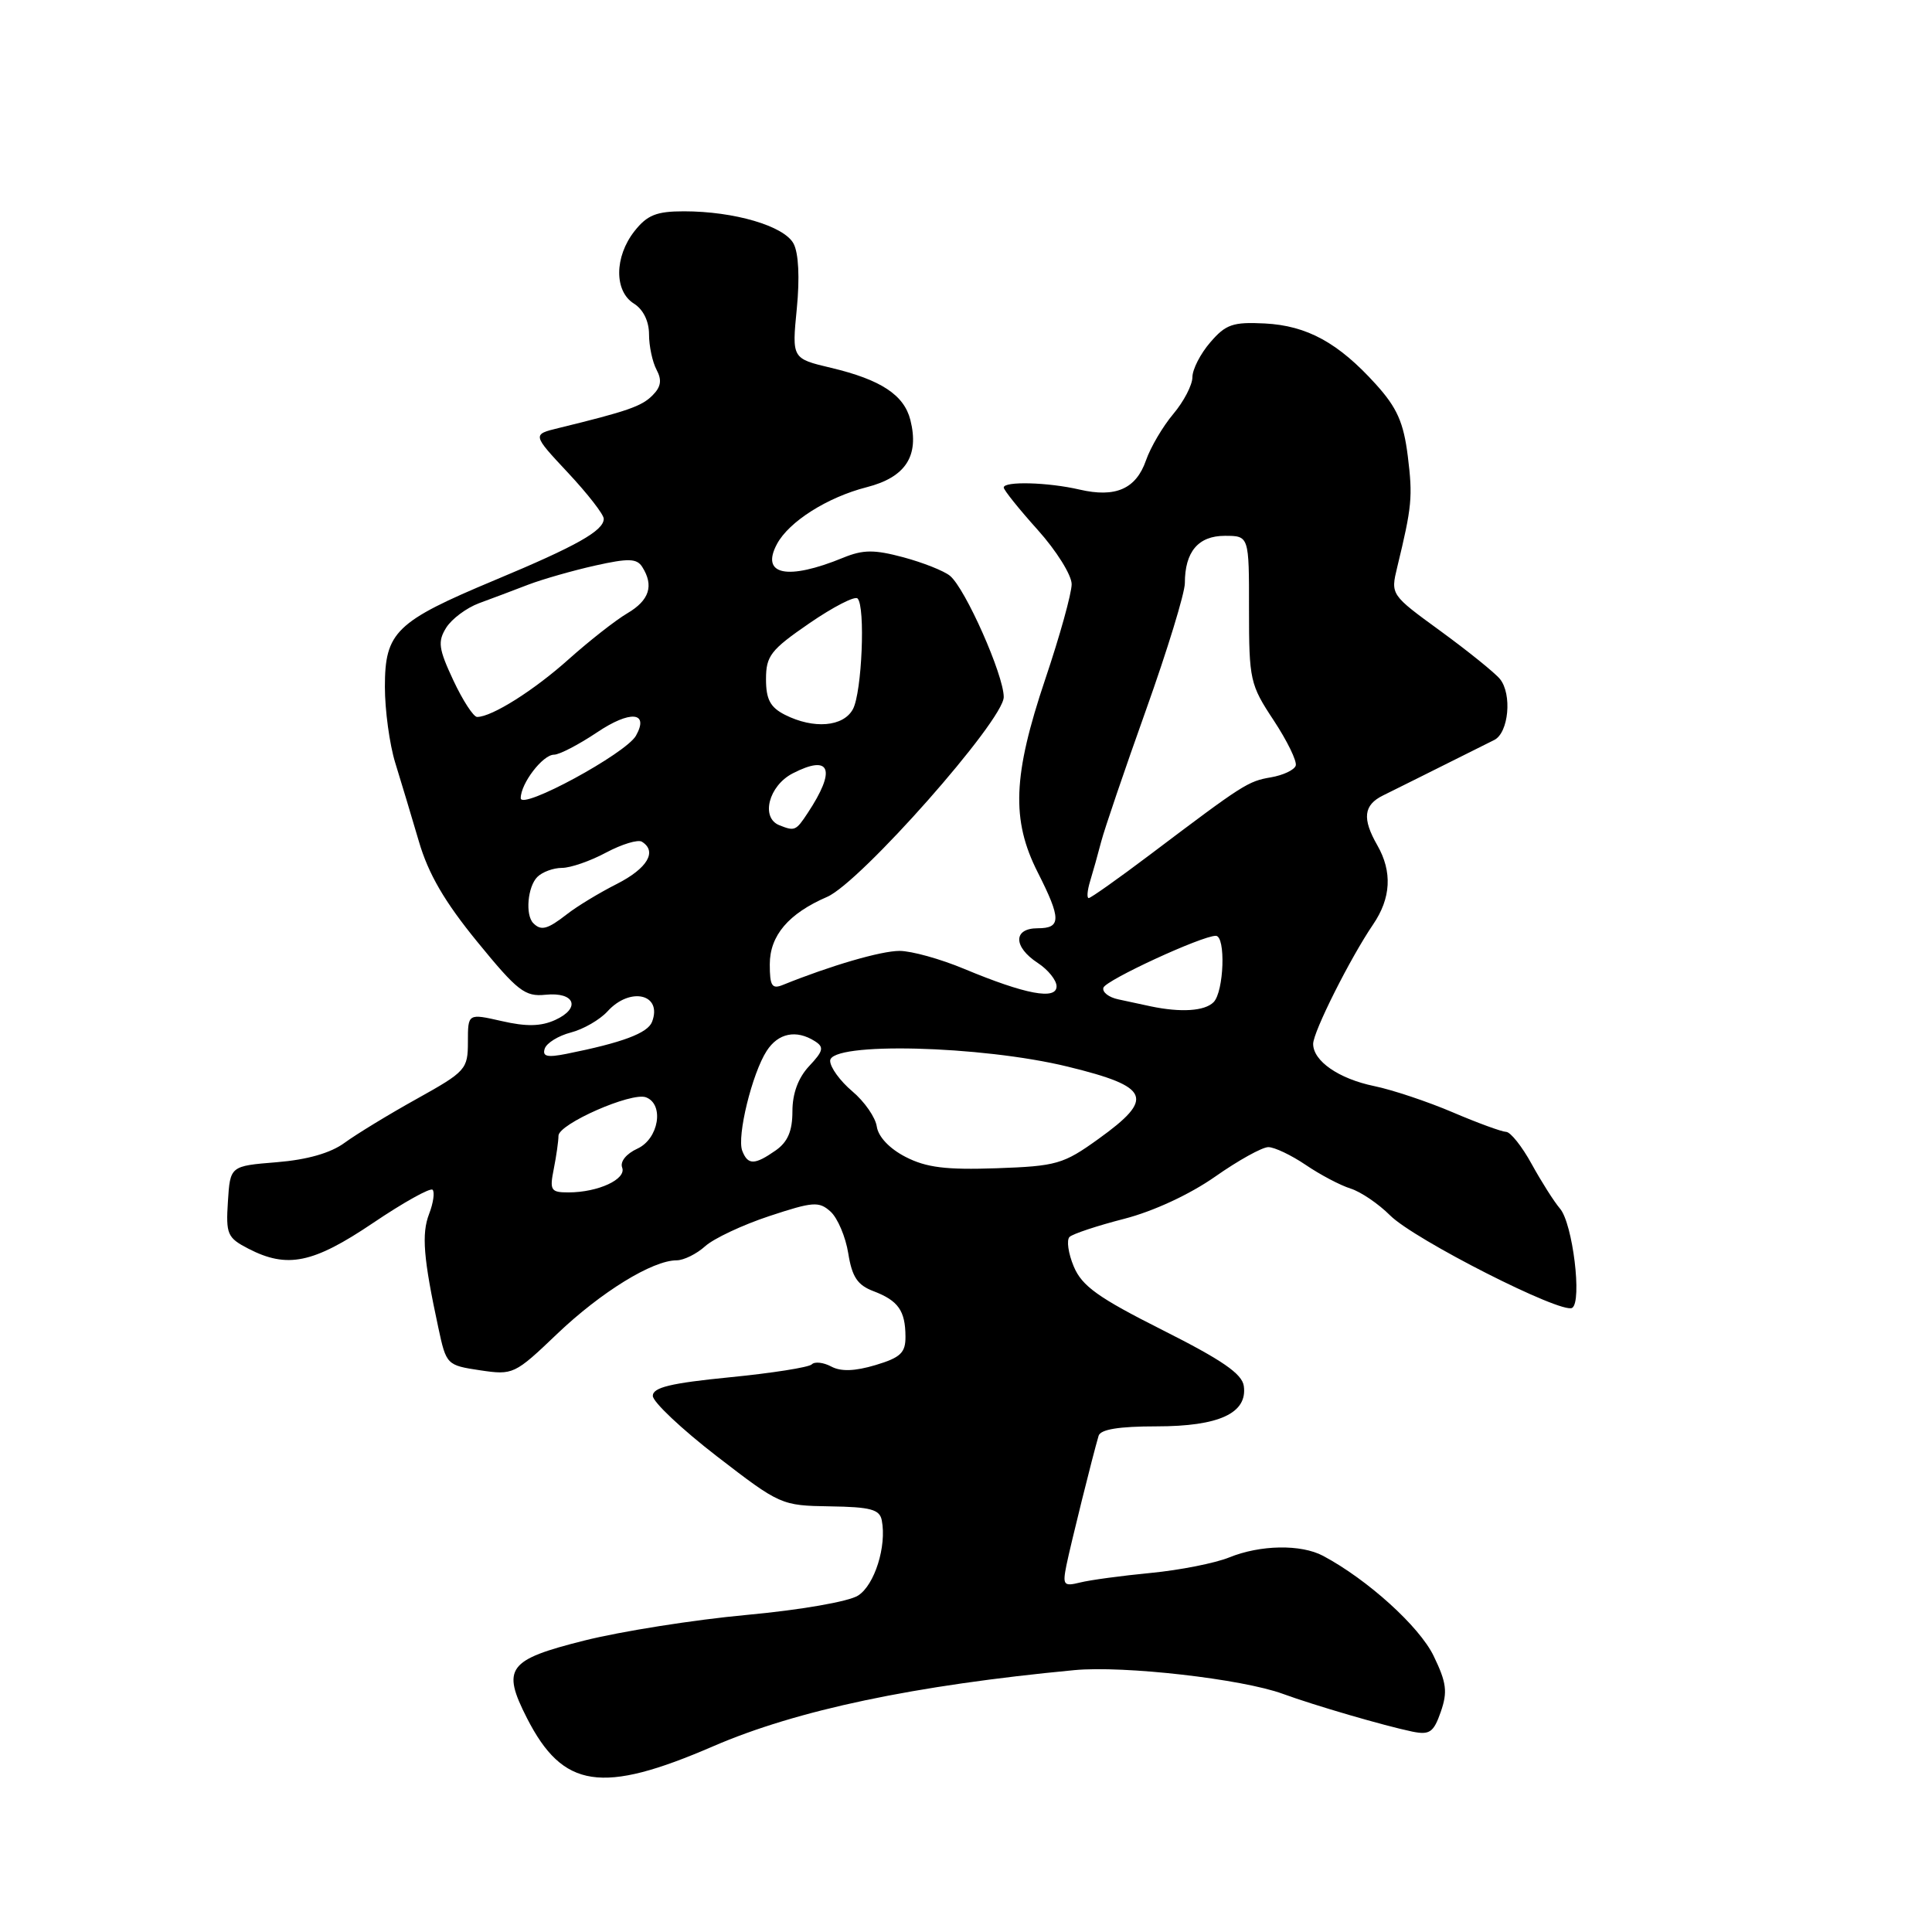 <?xml version="1.0" encoding="UTF-8" standalone="no"?>
<!DOCTYPE svg PUBLIC "-//W3C//DTD SVG 1.1//EN" "http://www.w3.org/Graphics/SVG/1.1/DTD/svg11.dtd" >
<svg xmlns="http://www.w3.org/2000/svg" xmlns:xlink="http://www.w3.org/1999/xlink" version="1.1" viewBox="0 0 256 256">
 <g >
 <path fill="currentColor"
d=" M 94.50 231.39 C 105.59 226.59 121.17 223.31 142.37 221.30 C 148.91 220.68 164.62 222.47 170.00 224.45 C 174.18 225.98 183.44 228.68 187.15 229.45 C 189.44 229.91 189.96 229.55 190.91 226.83 C 191.83 224.18 191.68 222.96 189.96 219.41 C 188.07 215.51 181.21 209.30 175.32 206.16 C 172.39 204.60 167.00 204.69 162.87 206.37 C 161.02 207.12 156.35 208.05 152.50 208.42 C 148.65 208.79 144.43 209.36 143.12 209.69 C 140.93 210.23 140.78 210.04 141.31 207.39 C 141.87 204.65 144.78 192.92 145.57 190.25 C 145.82 189.40 148.26 189.00 153.25 189.00 C 161.54 189.00 165.32 187.25 164.81 183.65 C 164.58 182.03 161.93 180.21 154.06 176.25 C 145.52 171.95 143.37 170.42 142.28 167.82 C 141.55 166.08 141.30 164.31 141.72 163.90 C 142.15 163.49 145.41 162.41 148.96 161.50 C 152.84 160.50 157.64 158.27 161.00 155.92 C 164.07 153.76 167.25 152.00 168.06 152.00 C 168.87 152.00 171.10 153.06 173.02 154.36 C 174.93 155.66 177.61 157.07 178.96 157.49 C 180.32 157.92 182.67 159.52 184.20 161.05 C 187.39 164.24 206.93 174.16 208.32 173.30 C 209.66 172.48 208.39 162.10 206.71 160.15 C 205.93 159.24 204.25 156.59 202.96 154.25 C 201.68 151.91 200.15 149.99 199.57 149.98 C 198.98 149.96 195.80 148.80 192.50 147.39 C 189.20 145.98 184.51 144.41 182.08 143.91 C 177.39 142.94 174.00 140.59 174.00 138.32 C 174.00 136.73 178.93 126.92 181.94 122.50 C 184.32 119.01 184.51 115.51 182.50 112.00 C 180.47 108.46 180.68 106.67 183.26 105.40 C 185.16 104.46 188.28 102.91 198.00 98.05 C 199.91 97.09 200.38 91.98 198.75 89.97 C 198.06 89.13 194.52 86.28 190.88 83.62 C 184.26 78.80 184.26 78.80 185.14 75.15 C 187.09 67.11 187.21 65.85 186.54 60.44 C 185.98 55.97 185.12 54.03 182.32 50.93 C 177.35 45.43 173.20 43.15 167.59 42.86 C 163.37 42.65 162.42 42.97 160.37 45.36 C 159.06 46.87 158.00 48.95 158.00 49.98 C 158.00 51.01 156.86 53.20 155.47 54.85 C 154.08 56.50 152.45 59.27 151.85 61.00 C 150.53 64.79 147.82 65.98 143.04 64.87 C 138.87 63.90 133.00 63.74 133.00 64.60 C 133.00 64.93 135.03 67.46 137.50 70.21 C 139.97 72.96 142.00 76.20 142.00 77.41 C 142.00 78.62 140.43 84.28 138.50 90.00 C 134.21 102.75 133.98 108.64 137.50 115.58 C 140.63 121.76 140.63 123.00 137.50 123.00 C 134.24 123.00 134.24 125.45 137.50 127.59 C 138.88 128.49 140.00 129.89 140.00 130.69 C 140.00 132.54 135.89 131.77 127.78 128.39 C 124.63 127.07 120.77 126.00 119.19 126.00 C 116.73 126.00 110.06 127.95 103.75 130.50 C 102.29 131.10 102.00 130.65 102.00 127.78 C 102.00 123.97 104.48 121.05 109.60 118.84 C 114.00 116.94 133.00 95.44 133.00 92.36 C 133.00 89.45 127.91 77.97 125.88 76.30 C 125.08 75.64 122.29 74.54 119.69 73.84 C 115.83 72.81 114.37 72.82 111.73 73.90 C 104.33 76.94 100.75 76.20 102.95 72.09 C 104.54 69.11 109.64 65.89 114.83 64.56 C 120.00 63.24 121.83 60.43 120.63 55.65 C 119.79 52.33 116.72 50.31 110.12 48.74 C 104.93 47.51 104.93 47.51 105.58 40.90 C 105.98 36.81 105.82 33.53 105.15 32.28 C 103.90 29.94 97.30 28.00 90.63 28.00 C 86.98 28.00 85.76 28.49 84.07 30.63 C 81.40 34.03 81.37 38.59 84.00 40.23 C 85.23 41.00 86.00 42.56 86.00 44.31 C 86.00 45.86 86.45 47.97 87.00 49.00 C 87.73 50.37 87.59 51.27 86.45 52.40 C 85.02 53.84 83.14 54.49 74.01 56.72 C 70.52 57.57 70.52 57.57 75.26 62.64 C 77.87 65.43 80.00 68.17 80.00 68.74 C 80.00 70.32 76.42 72.34 65.54 76.88 C 52.44 82.36 51.00 83.75 51.00 91.00 C 51.00 94.10 51.62 98.64 52.37 101.07 C 53.13 103.51 54.53 108.19 55.50 111.48 C 56.76 115.80 58.91 119.49 63.24 124.79 C 68.58 131.33 69.56 132.09 72.28 131.81 C 76.18 131.41 77.01 133.58 73.57 135.15 C 71.68 136.01 69.75 136.05 66.49 135.30 C 62.00 134.28 62.00 134.28 62.00 138.05 C 62.00 141.68 61.73 141.98 55.25 145.59 C 51.54 147.65 47.23 150.28 45.67 151.42 C 43.81 152.79 40.71 153.67 36.67 154.00 C 30.50 154.50 30.50 154.50 30.20 159.20 C 29.92 163.54 30.12 164.01 32.90 165.45 C 38.06 168.12 41.48 167.41 49.43 162.05 C 53.46 159.33 57.01 157.35 57.32 157.65 C 57.62 157.96 57.42 159.40 56.86 160.85 C 55.84 163.50 56.10 166.72 58.09 175.97 C 59.13 180.83 59.21 180.91 63.61 181.57 C 67.98 182.22 68.19 182.13 73.83 176.74 C 79.64 171.20 86.46 167.00 89.65 167.00 C 90.59 167.00 92.30 166.16 93.44 165.13 C 94.57 164.11 98.39 162.31 101.93 161.14 C 107.74 159.22 108.52 159.16 110.06 160.55 C 110.99 161.40 112.05 163.89 112.40 166.08 C 112.90 169.20 113.62 170.29 115.75 171.09 C 119.02 172.34 119.96 173.67 119.98 177.09 C 120.00 179.25 119.34 179.88 116.01 180.88 C 113.26 181.70 111.42 181.76 110.14 181.07 C 109.11 180.52 107.94 180.39 107.56 180.79 C 107.17 181.18 102.27 181.95 96.67 182.50 C 88.89 183.27 86.50 183.84 86.50 184.96 C 86.50 185.76 90.32 189.36 94.98 192.96 C 103.36 199.42 103.53 199.50 109.98 199.60 C 115.35 199.68 116.56 200.00 116.84 201.45 C 117.51 204.87 115.89 210.03 113.70 211.42 C 112.45 212.22 106.05 213.33 98.89 213.99 C 91.95 214.63 82.28 216.16 77.39 217.39 C 67.27 219.93 66.45 221.04 69.83 227.67 C 74.60 237.01 79.73 237.78 94.50 231.39 Z  M 73.38 154.88 C 73.72 153.16 74.00 151.19 74.00 150.50 C 74.00 148.93 83.70 144.67 85.60 145.40 C 88.05 146.34 87.28 150.91 84.46 152.20 C 82.98 152.88 82.14 153.92 82.44 154.71 C 83.03 156.25 79.25 158.00 75.31 158.00 C 72.98 158.00 72.81 157.72 73.38 154.88 Z  M 120.00 153.30 C 117.87 152.21 116.38 150.63 116.18 149.28 C 116.01 148.07 114.55 145.96 112.93 144.60 C 111.32 143.24 110.00 141.43 110.00 140.56 C 110.00 138.04 129.99 138.53 141.50 141.34 C 152.43 144.01 153.06 145.52 145.53 150.93 C 140.90 154.26 140.00 154.52 132.03 154.80 C 125.35 155.03 122.74 154.71 120.00 153.30 Z  M 98.35 152.48 C 97.62 150.57 99.66 142.23 101.59 139.25 C 103.12 136.88 105.51 136.40 107.97 137.96 C 109.22 138.75 109.11 139.25 107.22 141.26 C 105.77 142.81 105.00 144.88 105.00 147.26 C 105.00 149.87 104.38 151.32 102.78 152.44 C 99.99 154.39 99.09 154.40 98.35 152.48 Z  M 72.18 138.95 C 72.43 138.20 73.99 137.24 75.65 136.81 C 77.31 136.38 79.48 135.12 80.49 134.02 C 83.49 130.70 87.81 131.71 86.40 135.40 C 85.82 136.90 82.46 138.16 75.06 139.64 C 72.50 140.15 71.84 139.99 72.18 138.95 Z  M 152.50 133.35 C 151.40 133.11 149.46 132.70 148.18 132.42 C 146.90 132.15 146.02 131.45 146.21 130.87 C 146.55 129.86 159.24 124.00 161.10 124.00 C 162.44 124.00 162.19 131.41 160.80 132.80 C 159.62 133.98 156.47 134.18 152.50 133.35 Z  M 70.67 122.33 C 69.58 121.25 69.91 117.49 71.20 116.20 C 71.86 115.54 73.33 115.00 74.46 115.00 C 75.60 115.00 78.23 114.09 80.31 112.97 C 82.40 111.86 84.53 111.21 85.05 111.53 C 87.12 112.81 85.79 115.06 81.75 117.12 C 79.41 118.30 76.43 120.11 75.12 121.14 C 72.54 123.15 71.70 123.37 70.67 122.33 Z  M 144.45 116.75 C 144.83 115.51 145.49 113.15 145.92 111.50 C 146.35 109.85 149.02 102.01 151.85 94.08 C 154.68 86.15 157.00 78.58 157.00 77.26 C 157.00 73.11 158.78 71.00 162.29 71.00 C 165.51 71.00 165.51 71.00 165.50 80.76 C 165.50 90.10 165.64 90.72 168.77 95.45 C 170.56 98.17 171.88 100.87 171.69 101.45 C 171.50 102.03 170.02 102.72 168.41 103.00 C 165.35 103.52 164.78 103.89 152.38 113.25 C 148.19 116.41 144.53 119.00 144.26 119.00 C 143.99 119.00 144.07 117.99 144.45 116.75 Z  M 103.25 109.34 C 100.77 108.34 101.86 104.12 105.03 102.48 C 110.06 99.89 110.84 101.97 107.01 107.75 C 105.46 110.10 105.30 110.16 103.25 109.34 Z  M 69.00 105.76 C 69.00 103.81 71.92 100.00 73.41 100.00 C 74.12 100.00 76.68 98.67 79.10 97.05 C 83.50 94.09 86.05 94.31 84.27 97.48 C 82.94 99.85 69.00 107.41 69.00 105.76 Z  M 104.00 94.71 C 102.06 93.72 101.50 92.67 101.50 89.99 C 101.50 86.91 102.12 86.11 107.24 82.59 C 110.40 80.42 113.27 78.94 113.63 79.30 C 114.69 80.35 114.21 91.73 113.02 93.96 C 111.76 96.31 107.82 96.64 104.00 94.71 Z  M 60.07 90.15 C 58.11 85.96 57.98 85.01 59.12 83.18 C 59.85 82.01 61.81 80.55 63.47 79.93 C 65.14 79.32 68.08 78.21 70.00 77.47 C 71.92 76.74 75.91 75.60 78.86 74.94 C 83.29 73.95 84.38 73.99 85.10 75.12 C 86.67 77.60 86.05 79.54 83.13 81.26 C 81.55 82.19 78.07 84.93 75.38 87.33 C 70.77 91.47 65.17 95.00 63.22 95.00 C 62.74 95.00 61.32 92.82 60.07 90.15 Z "/>
</g>
</svg>
